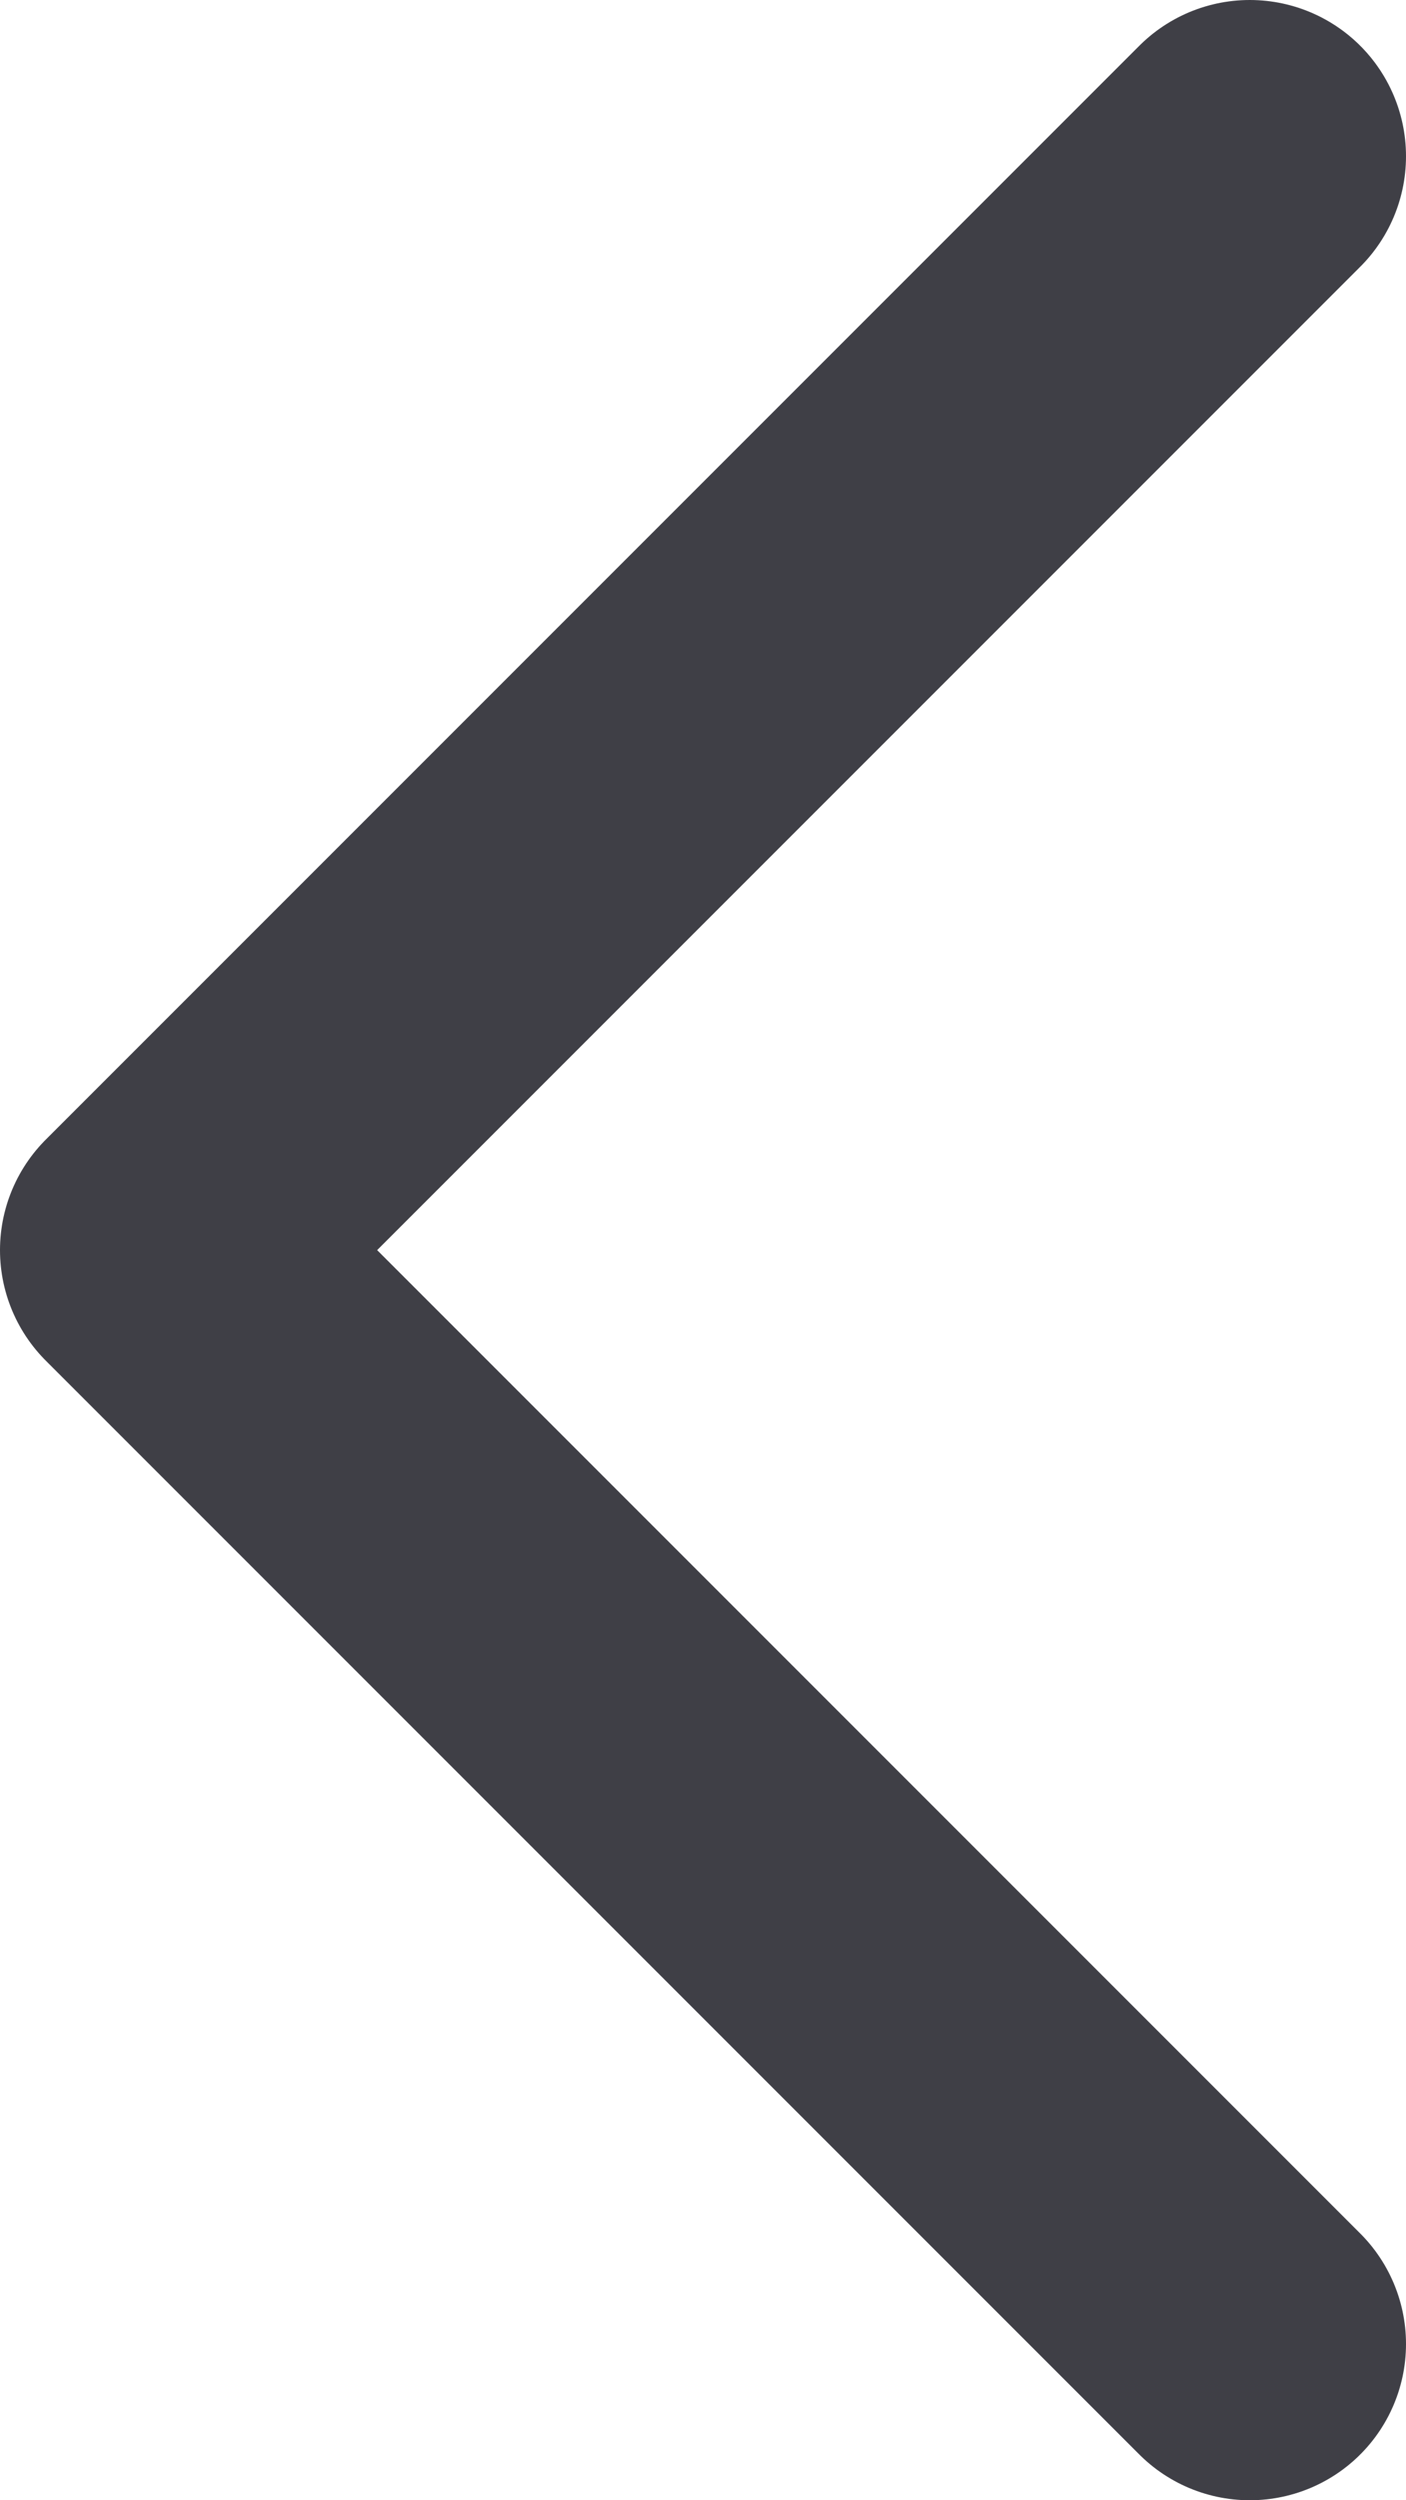 <svg width="9" height="16" viewBox="0 0 9 16" fill="none" xmlns="http://www.w3.org/2000/svg">
<path d="M8 15L1 8L8 1" stroke="#3F3F46" stroke-width="2" stroke-linecap="round" stroke-linejoin="round"/>
</svg>
